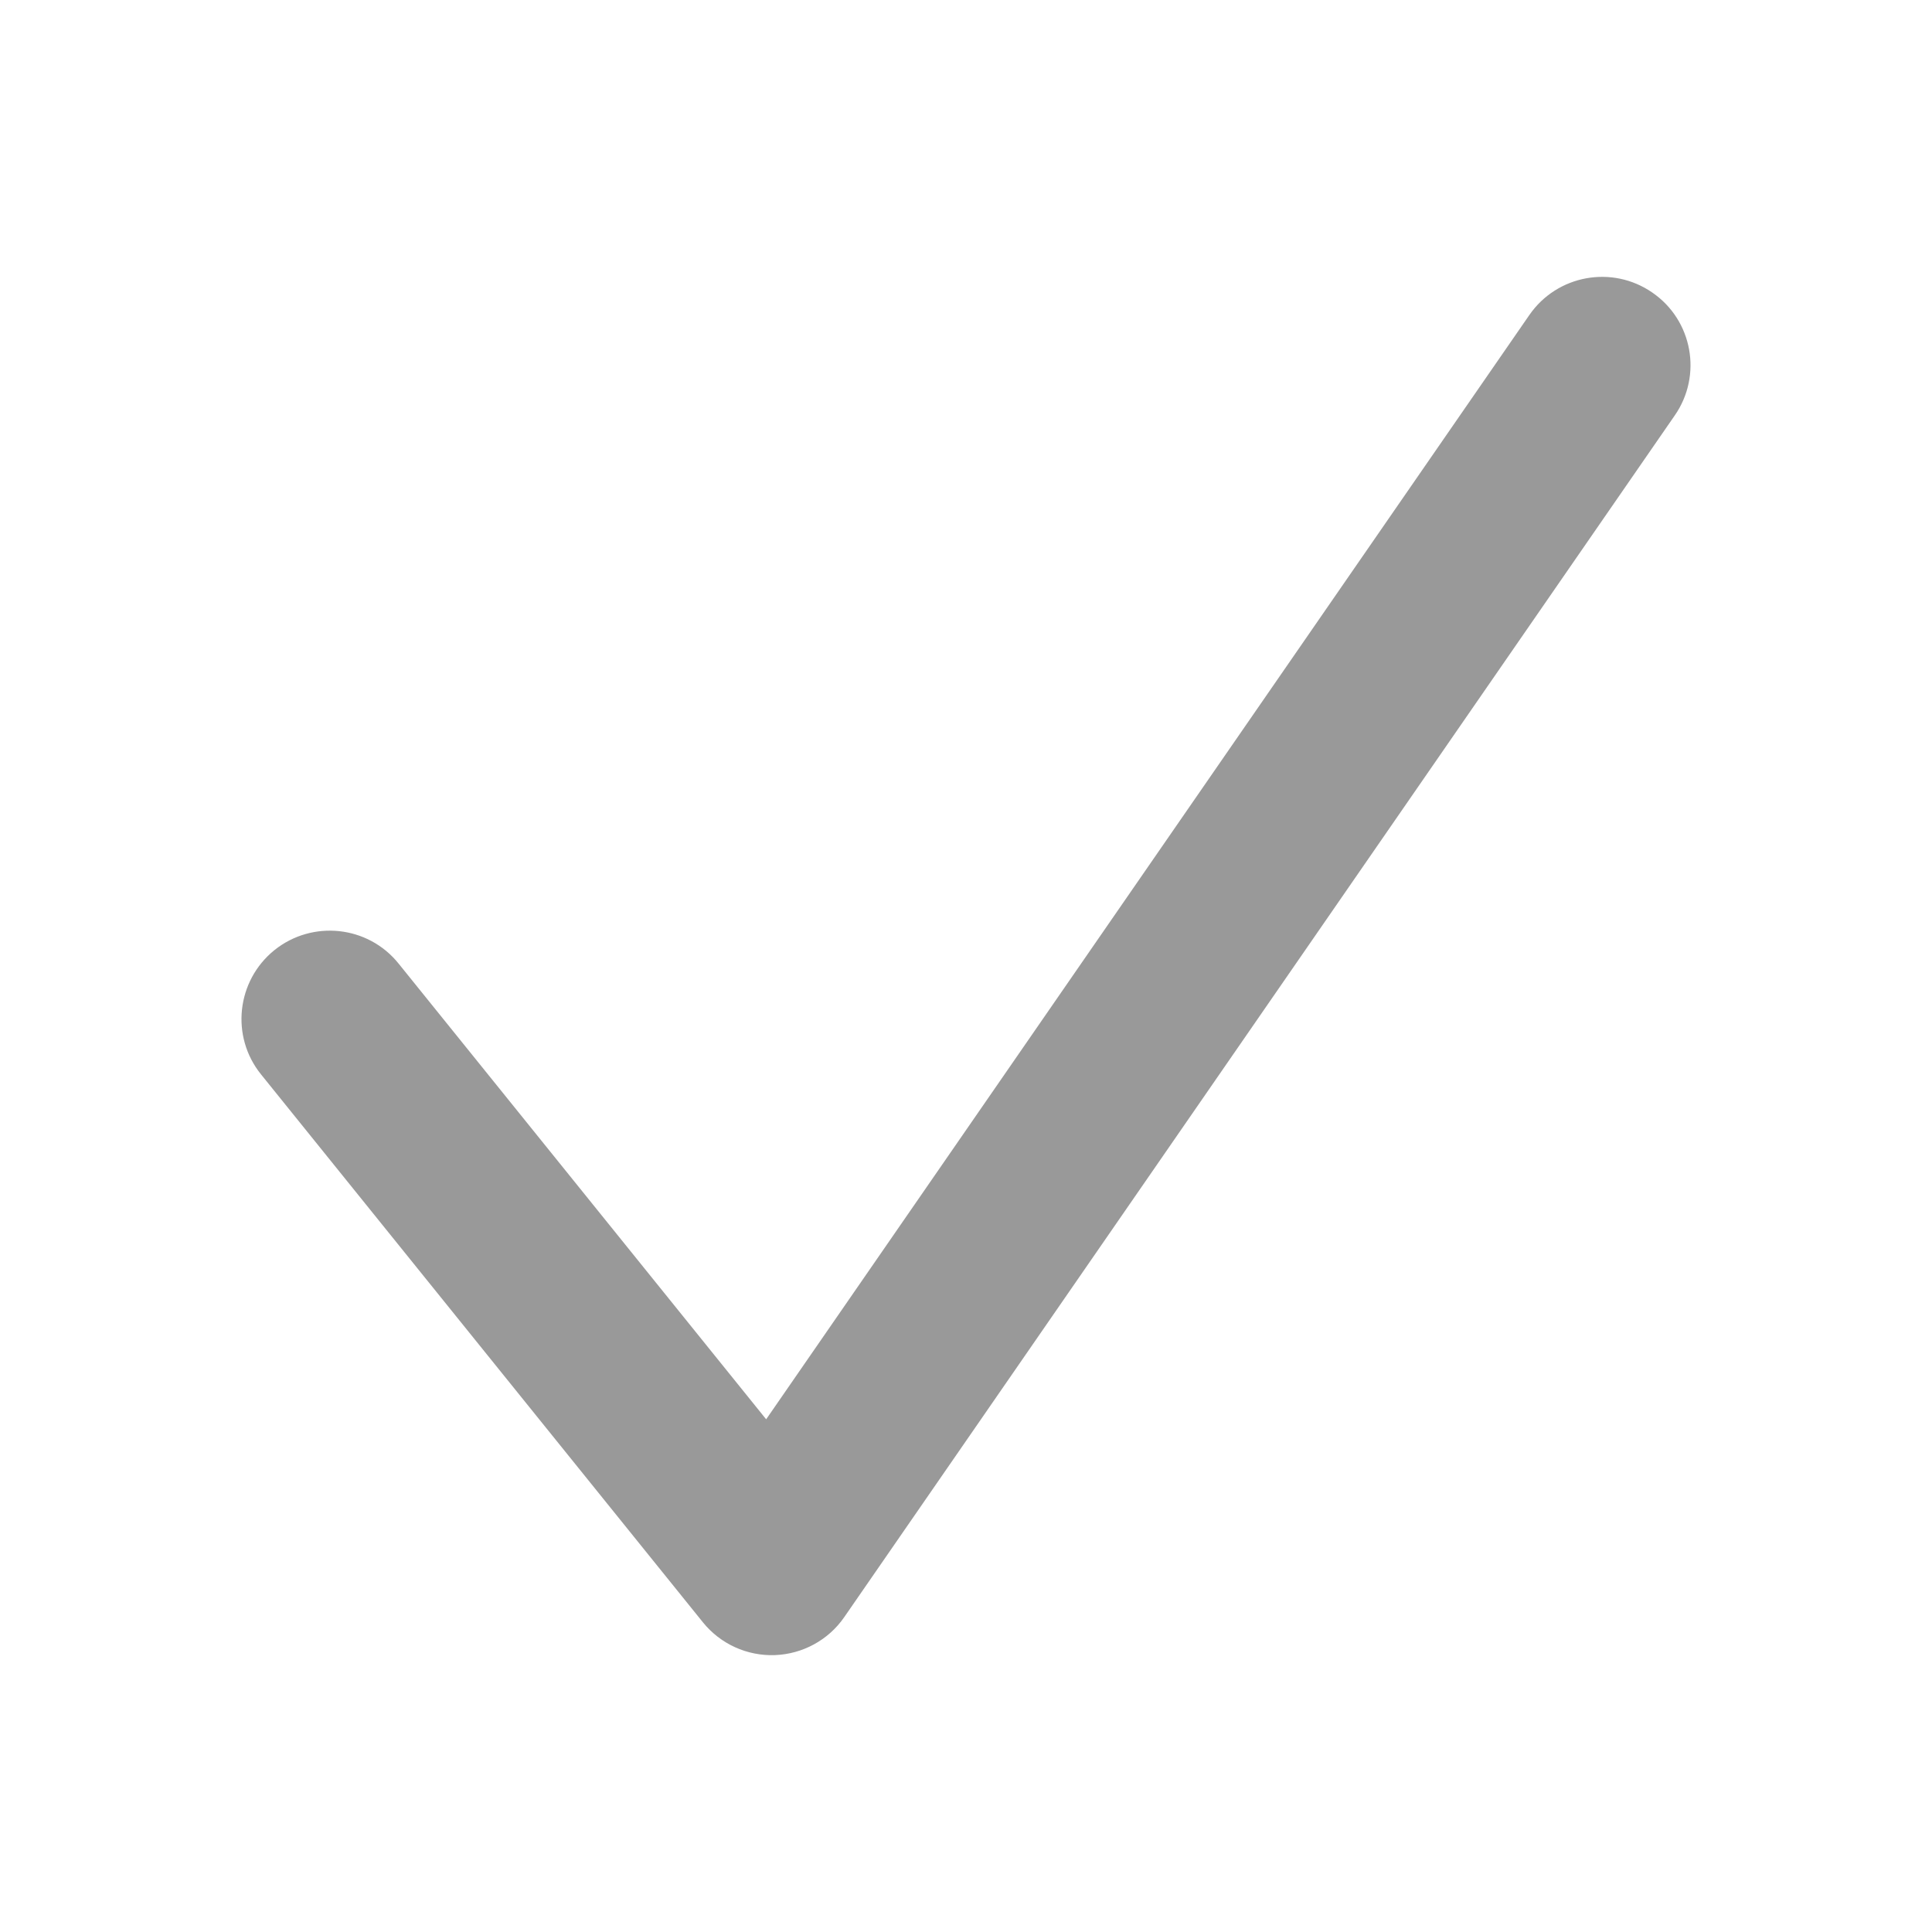 <svg width="16" height="16" viewBox="0 0 16 16" fill="none" xmlns="http://www.w3.org/2000/svg">
<path fill-rule="evenodd" clip-rule="evenodd" d="M13.684 2.423C14.017 2.652 14.1 3.108 13.87 3.44L6.992 13.392C6.861 13.582 6.648 13.698 6.417 13.707C6.187 13.715 5.966 13.615 5.821 13.435L2.162 8.898C1.908 8.584 1.958 8.123 2.272 7.869C2.587 7.616 3.048 7.665 3.301 7.98L6.345 11.754L12.666 2.608C12.896 2.276 13.352 2.193 13.684 2.423Z" fill="#999999"/>
</svg>
